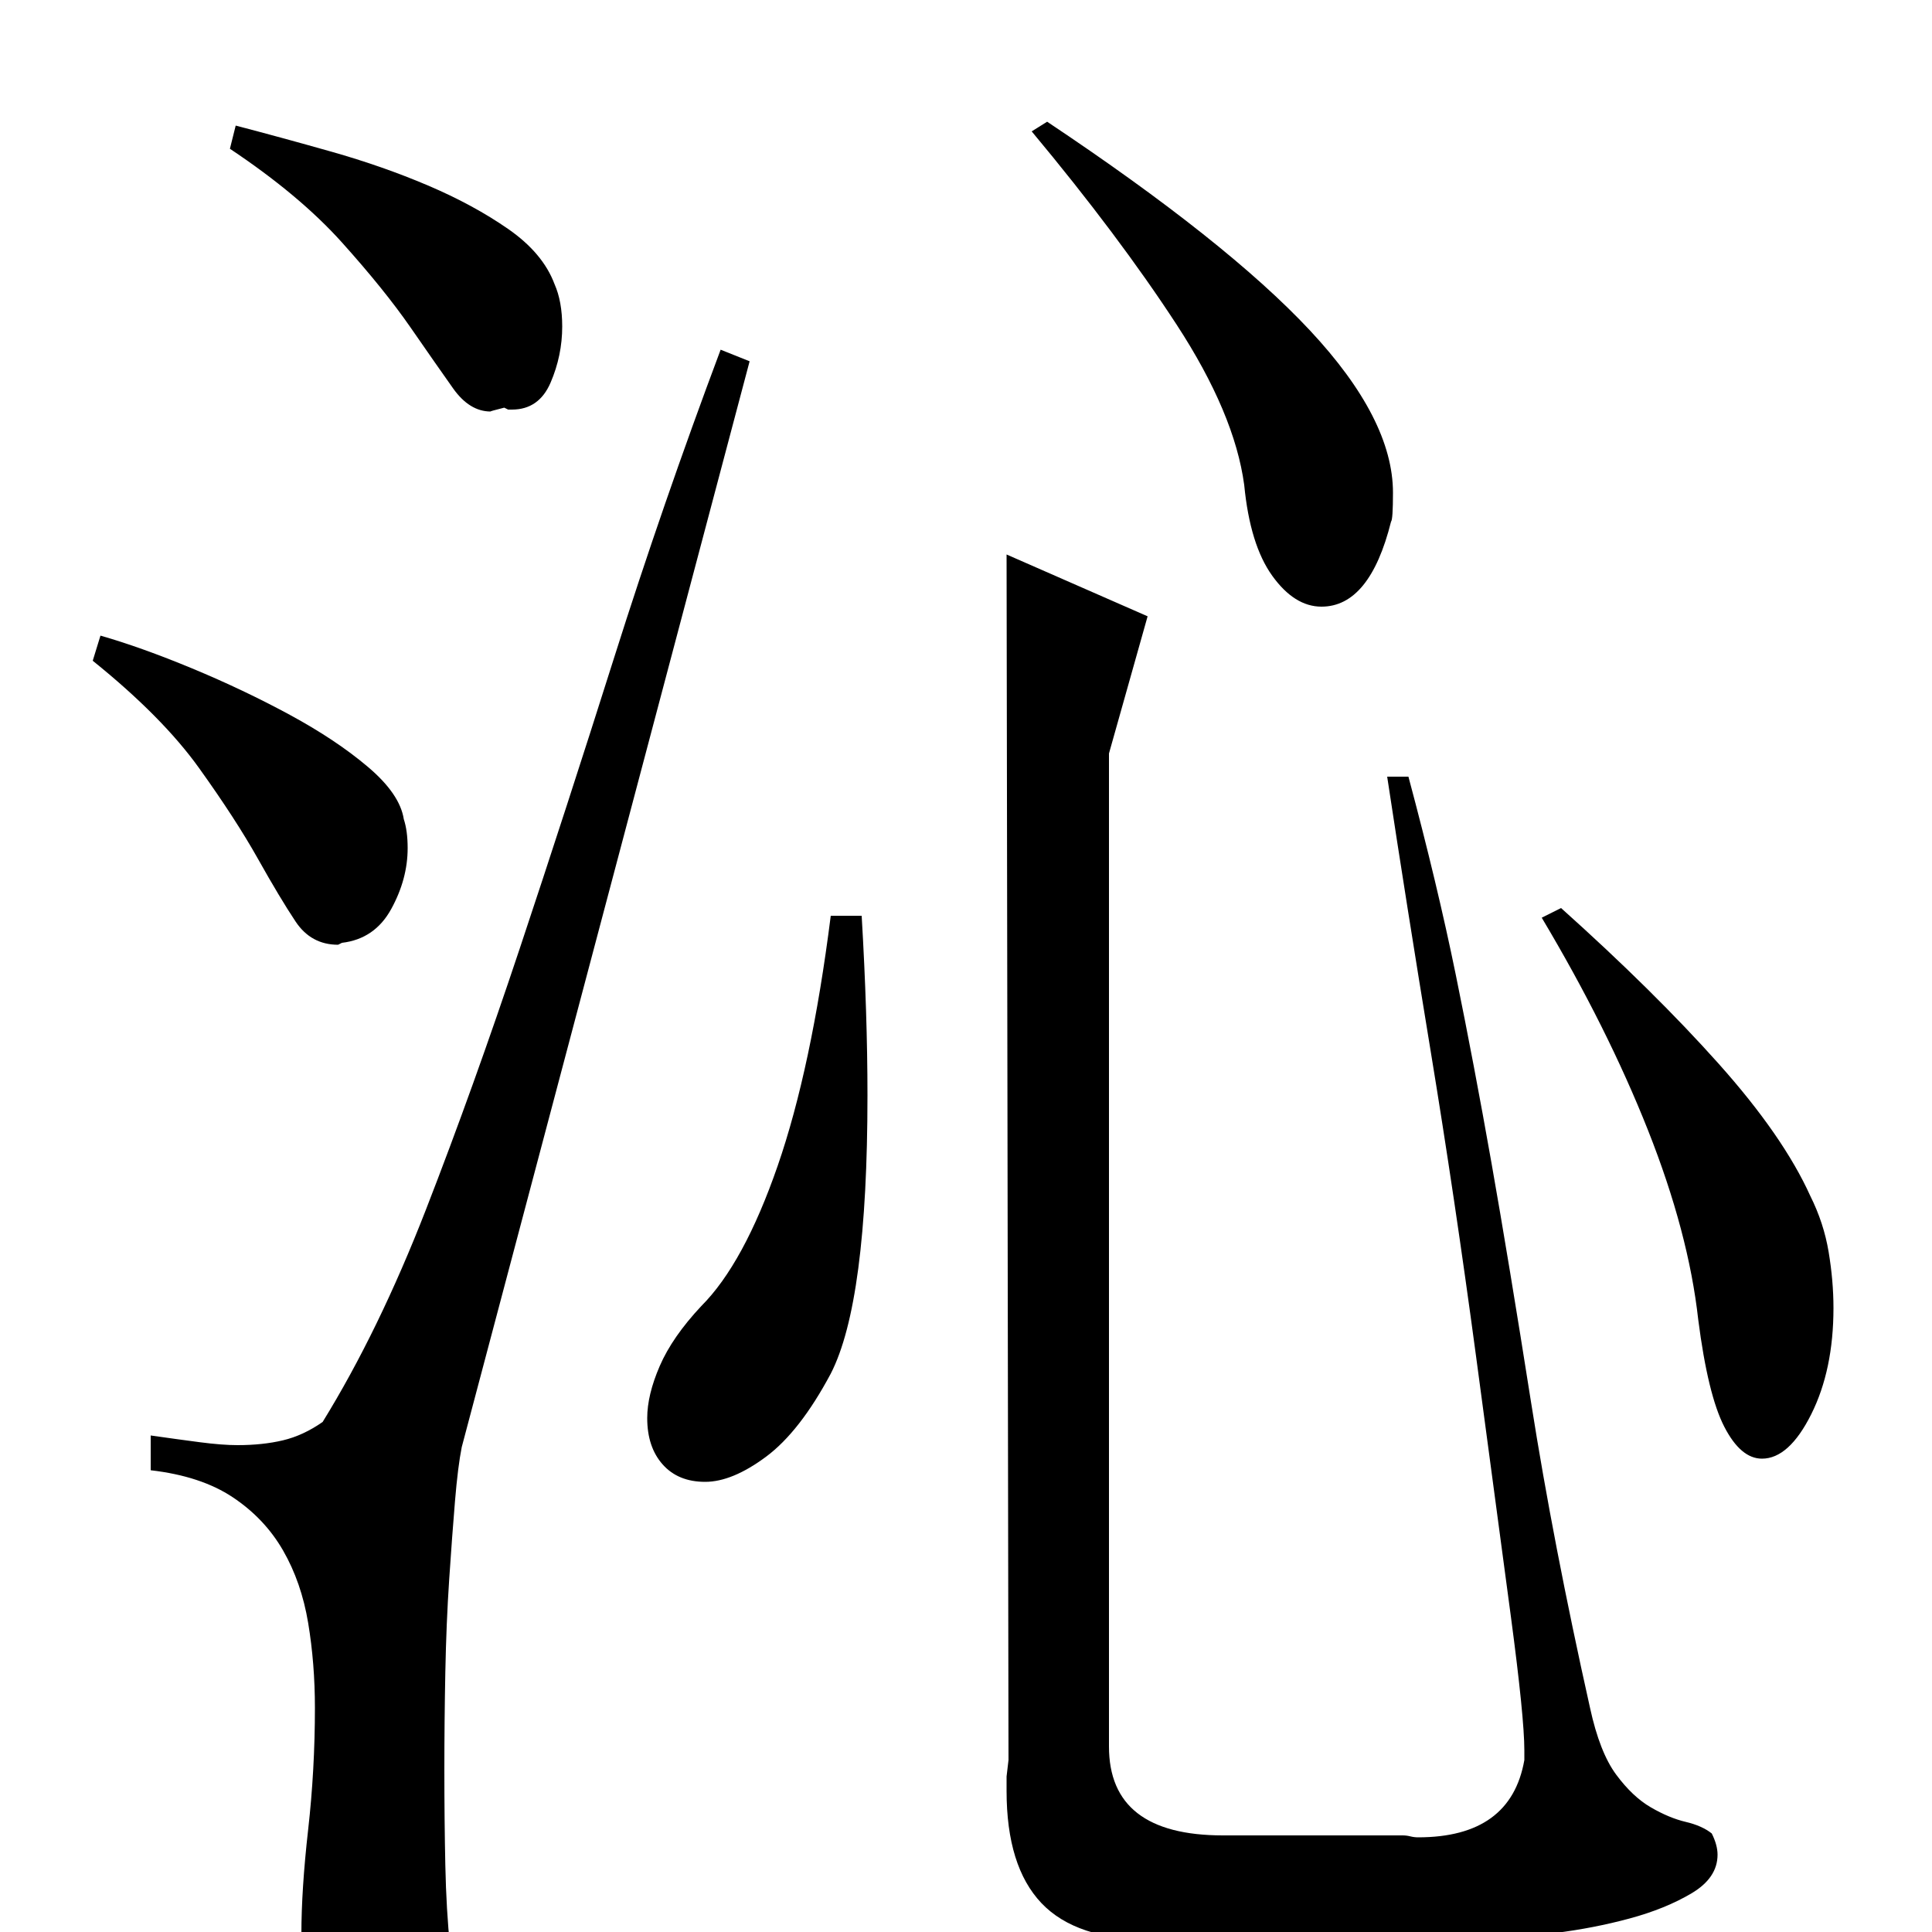 <?xml version="1.0" standalone="no"?>
<!DOCTYPE svg PUBLIC "-//W3C//DTD SVG 1.1//EN" "http://www.w3.org/Graphics/SVG/1.1/DTD/svg11.dtd" >
<svg xmlns="http://www.w3.org/2000/svg" xmlns:xlink="http://www.w3.org/1999/xlink" version="1.1" viewBox="0 -200 1000 1000">
  <g transform="matrix(1 0 0 -1 0 800)">
   <path fill="currentColor"
d="M521 713l73 -32l-20 -71v-508v-6q0 -46 59 -46h93q2 0 4 -0.5t4 -0.5q48 0 55 40v5q0 17 -7 69.5t-18 134.5t-23.5 158t-22.5 142h11q15 -56 24.5 -102.5t18.5 -97.5t20.5 -124t30.5 -158q5 -23 13.5 -34.5t18 -17t18 -7.5t13.5 -6q3 -6 3 -11q0 -12 -13.5 -20t-32 -13
t-38.5 -7.5t-32 -2.5h-163q-4 0 -7.5 -0.5t-6.5 -0.5q-39 0 -57 19t-18 58v7.5t1 8.5zM542 937q93 -62 136 -108t43 -84q0 -14 -1 -15q-11 -44 -36 -44q-14 0 -25.5 16t-14.5 47q-5 37 -35 83t-75 100zM808 530q48 -43 81.5 -80.5t47.5 -68.5q7 -14 9.5 -29t2.5 -29
q0 -32 -11.5 -55t-25.5 -23q-11 0 -19.5 16.5t-13.5 55.5q-5 45 -26 98t-55 110zM446 526q3 -51 3 -93q0 -107 -19 -144q-16 -30 -33.5 -43t-31.5 -13t-22 9t-8 24q0 12 6.5 27t21.5 31q22 22 39.5 72.5t27.5 129.5h16zM167 264q29 47 53.5 110t48.5 135t49 151t55 159
l15 -6l-149 -562q-2 -10 -3.5 -28t-3 -40.5t-2 -48t-0.5 -50.5q0 -26 0.5 -49.5t2.5 -42.5q-15 -14 -22 -17t-15 -3h-8q-20 0 -26 9.5t-6 17.5q0 23 3.5 54t3.5 63q0 23 -3.5 44t-13 37.5t-26 27.5t-42.5 14v18q14 -2 25.5 -3.5t19.5 -1.5q13 0 23.5 2.5t20.5 9.5zM177 512
l-2 -1q-14 0 -22 12t-19.5 32.5t-30.5 47t-55 55.5l4 13q21 -6 47.5 -17t50.5 -24t40.5 -27t18.5 -27q2 -6 2 -15q0 -16 -8.5 -31.5t-25.5 -17.5zM261 789q-8 -2 -7 -2q-11 0 -19.5 12t-22 31.5t-35.5 44t-58 48.5l3 12q23 -6 49.5 -13.5t50 -17.5t41.5 -22.5t24 -28.5
q4 -9 4 -22q0 -15 -6 -29t-20 -14h-2z" />
  </g>

</svg>
